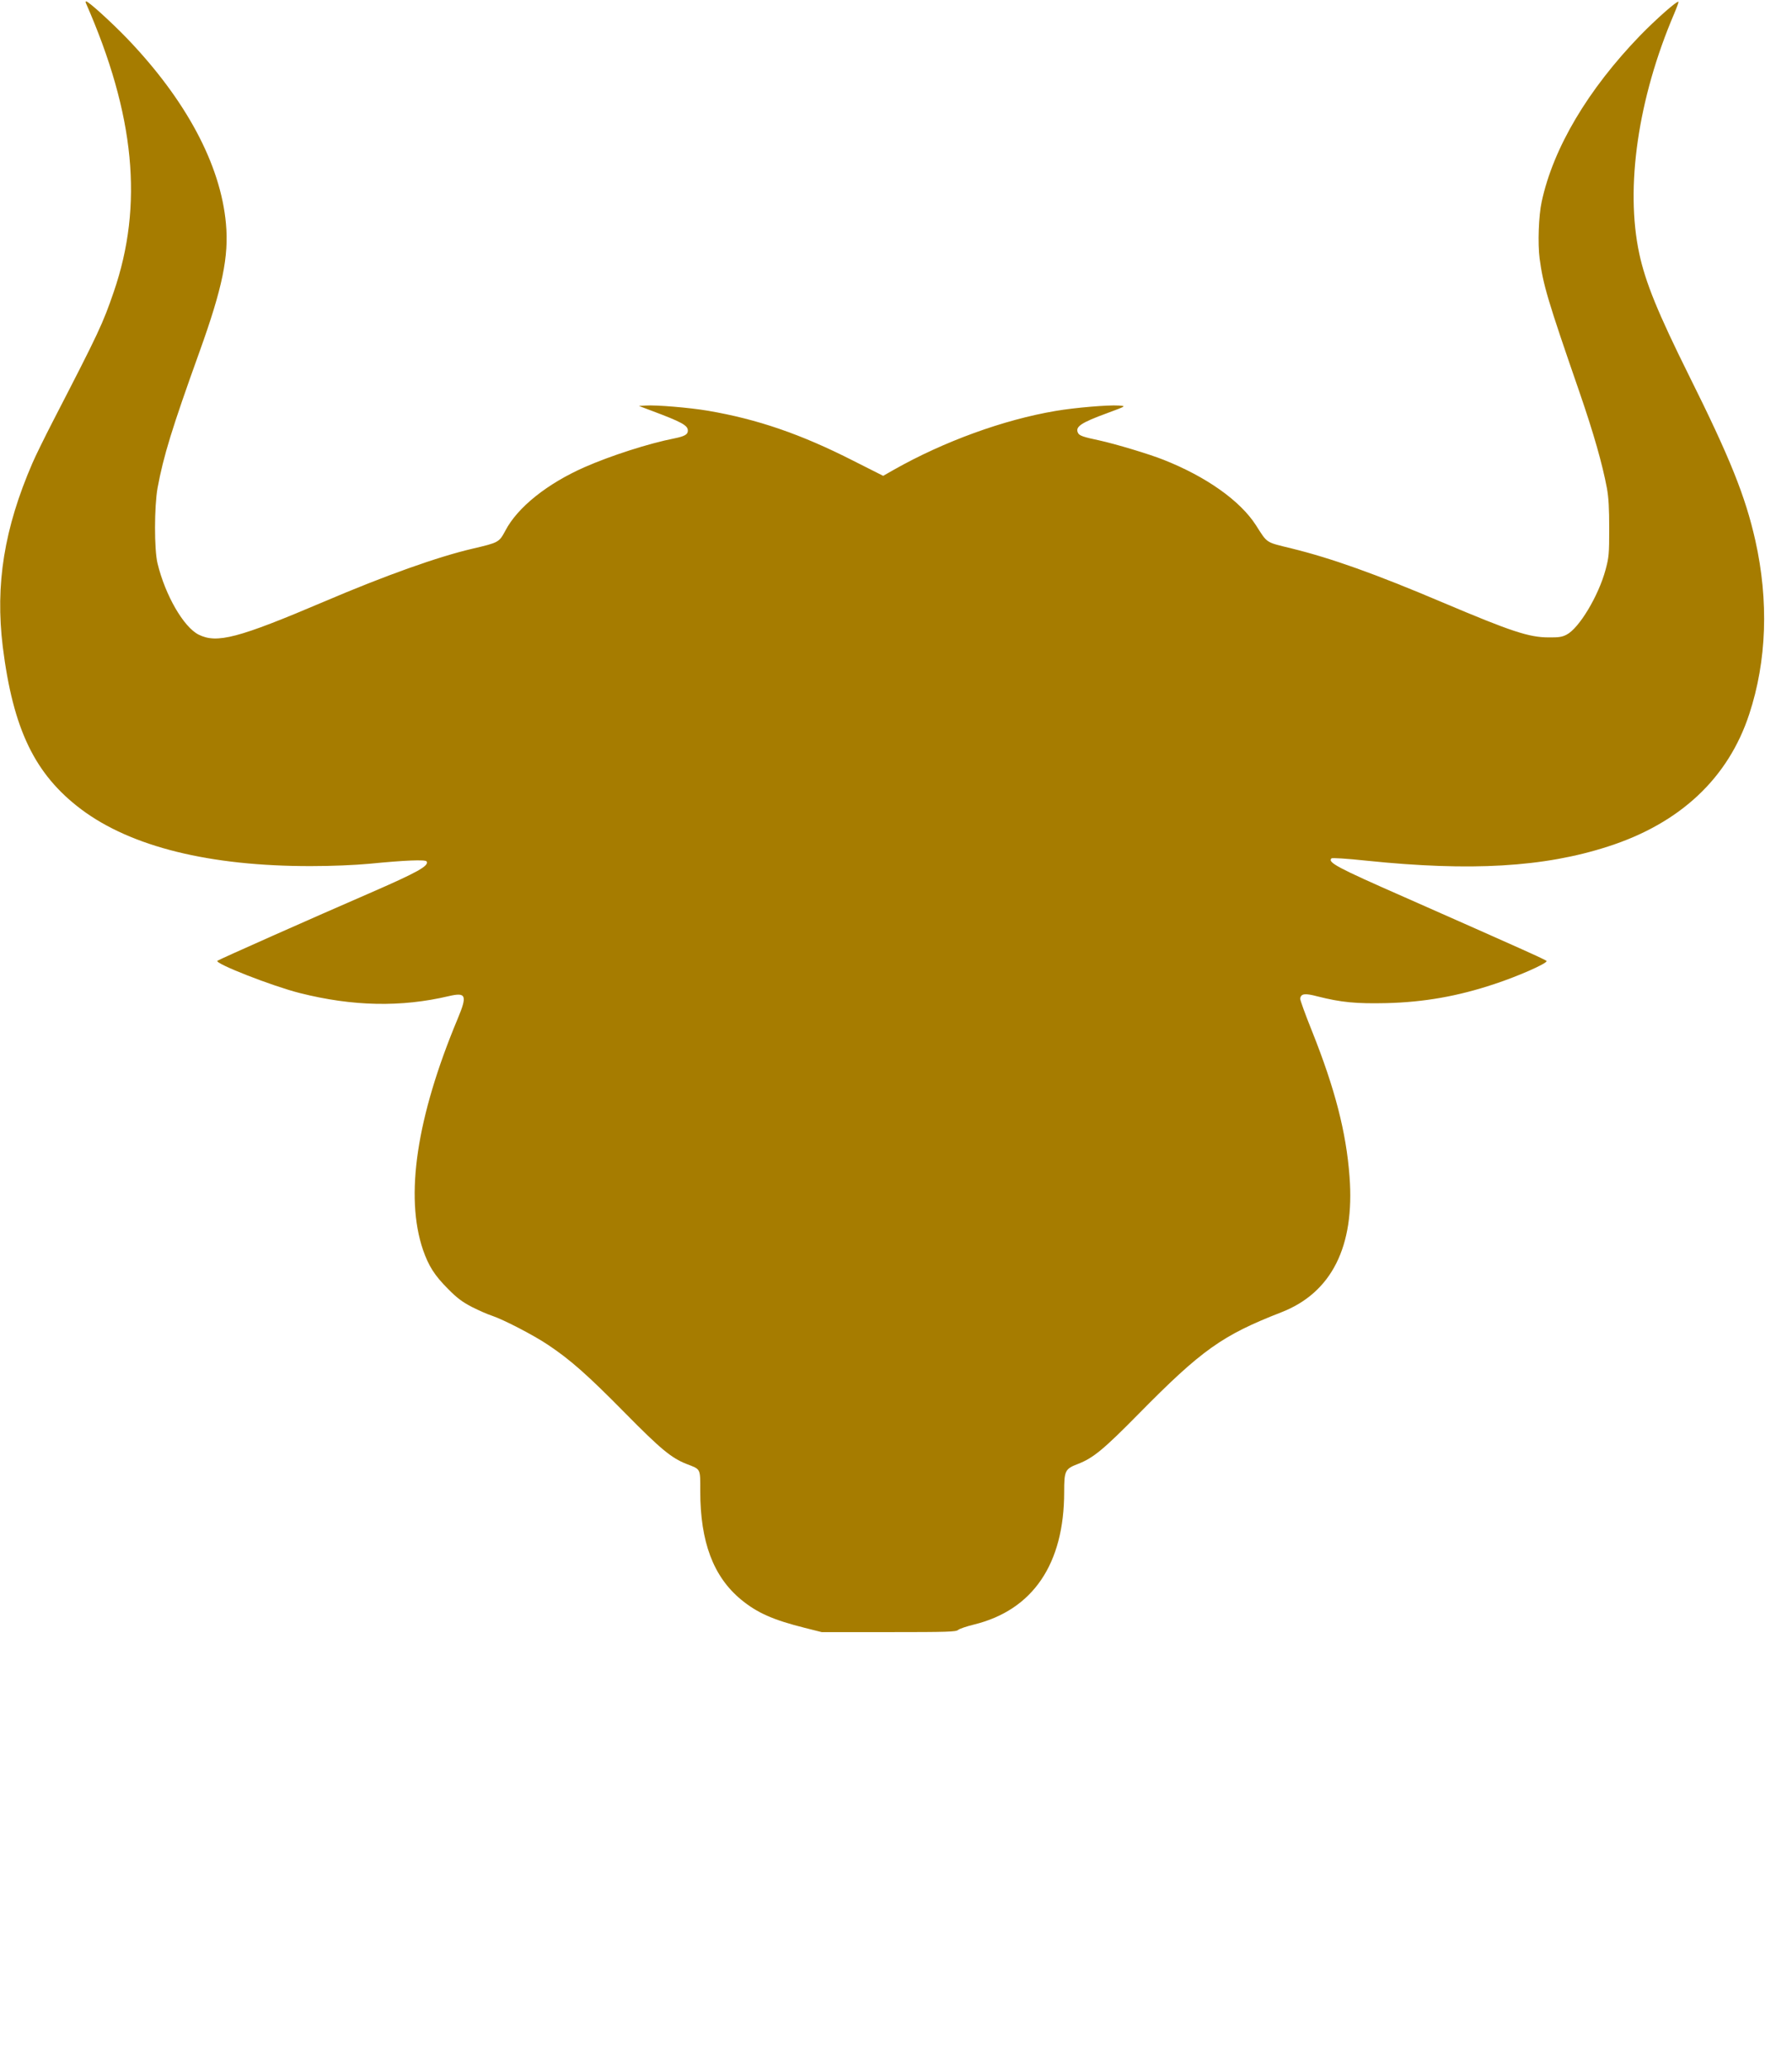 <svg xmlns="http://www.w3.org/2000/svg" width="100%" height="100%" viewBox="0 0 1300 1500" preserveAspectRatio="xMidYMid meet">
  <g transform="translate(0,1184) scale(0.1,-0.1)" fill="#A67C00" stroke="none">
    <path d="M623 11818 c356 -811 419 -1466 202 -2096 -79 -230 -107 -291 -438
      -932 -64 -124 -132 -263 -152 -310 -205 -474 -270 -880 -215 -1331 75 -600
      232 -926 569 -1180 362 -272 933 -413 1666 -412 154 0 317 7 425 17 264 26
      406 31 415 17 19 -32 -66 -79 -415 -231 -406 -176 -1095 -482 -1103 -490 -22
      -19 399 -184 598 -234 384 -97 736 -104 1082 -22 125 29 134 5 63 -165 -298
      -713 -384 -1288 -251 -1677 41 -117 84 -185 181 -282 67 -68 104 -95 175 -132
      50 -25 113 -53 142 -62 84 -28 301 -140 407 -211 161 -107 287 -218 557 -492
      263 -267 340 -330 449 -373 106 -41 100 -30 100 -198 0 -368 95 -620 296 -786
      116 -96 234 -148 462 -205 l123 -31 486 0 c427 0 489 2 504 16 9 8 61 26 115
      39 427 105 654 439 654 962 0 154 6 167 100 203 111 43 187 106 440 363 457
      464 606 570 1035 737 365 142 534 477 495 986 -24 321 -106 637 -271 1051 -50
      124 -89 232 -87 240 7 35 34 39 125 15 173 -44 282 -54 503 -49 269 7 513 49
      780 138 168 55 380 148 380 167 0 7 -202 97 -1030 463 -492 216 -560 253 -531
      282 5 5 106 -1 257 -17 754 -78 1286 -47 1749 103 523 168 873 496 1025 961
      127 386 142 820 44 1259 -72 320 -183 598 -481 1196 -226 455 -316 676 -361
      885 -103 480 -9 1127 253 1740 19 45 34 85 31 87 -9 9 -161 -125 -277 -244
      -379 -392 -631 -816 -715 -1207 -22 -100 -29 -303 -15 -411 26 -192 56 -296
      291 -975 102 -297 164 -515 197 -690 13 -71 17 -146 17 -295 0 -185 -2 -207
      -27 -300 -51 -188 -191 -422 -282 -469 -32 -17 -58 -21 -130 -20 -143 0 -272
      43 -768 253 -493 209 -807 321 -1100 393 -188 46 -171 35 -256 168 -113 176
      -358 351 -669 474 -105 42 -349 115 -467 141 -114 24 -144 34 -154 53 -24 46
      20 75 214 146 137 51 136 50 80 54 -75 5 -316 -15 -456 -39 -379 -64 -810
      -221 -1173 -426 l-79 -45 -216 109 c-381 194 -697 302 -1054 363 -134 23 -377
      43 -452 38 l-50 -3 90 -34 c222 -83 265 -107 265 -145 0 -28 -23 -41 -96 -56
      -189 -37 -464 -126 -653 -209 -272 -120 -487 -292 -575 -461 -45 -84 -48 -86
      -236 -130 -254 -59 -635 -195 -1080 -385 -623 -265 -776 -305 -909 -239 -109
      55 -242 285 -298 516 -25 101 -24 413 0 548 43 232 104 431 305 990 166 462
      213 689 191 929 -39 428 -290 897 -718 1343 -113 117 -279 268 -296 268 -4 0
      -5 -6 -2 -12z"/>
</g>
</svg>
